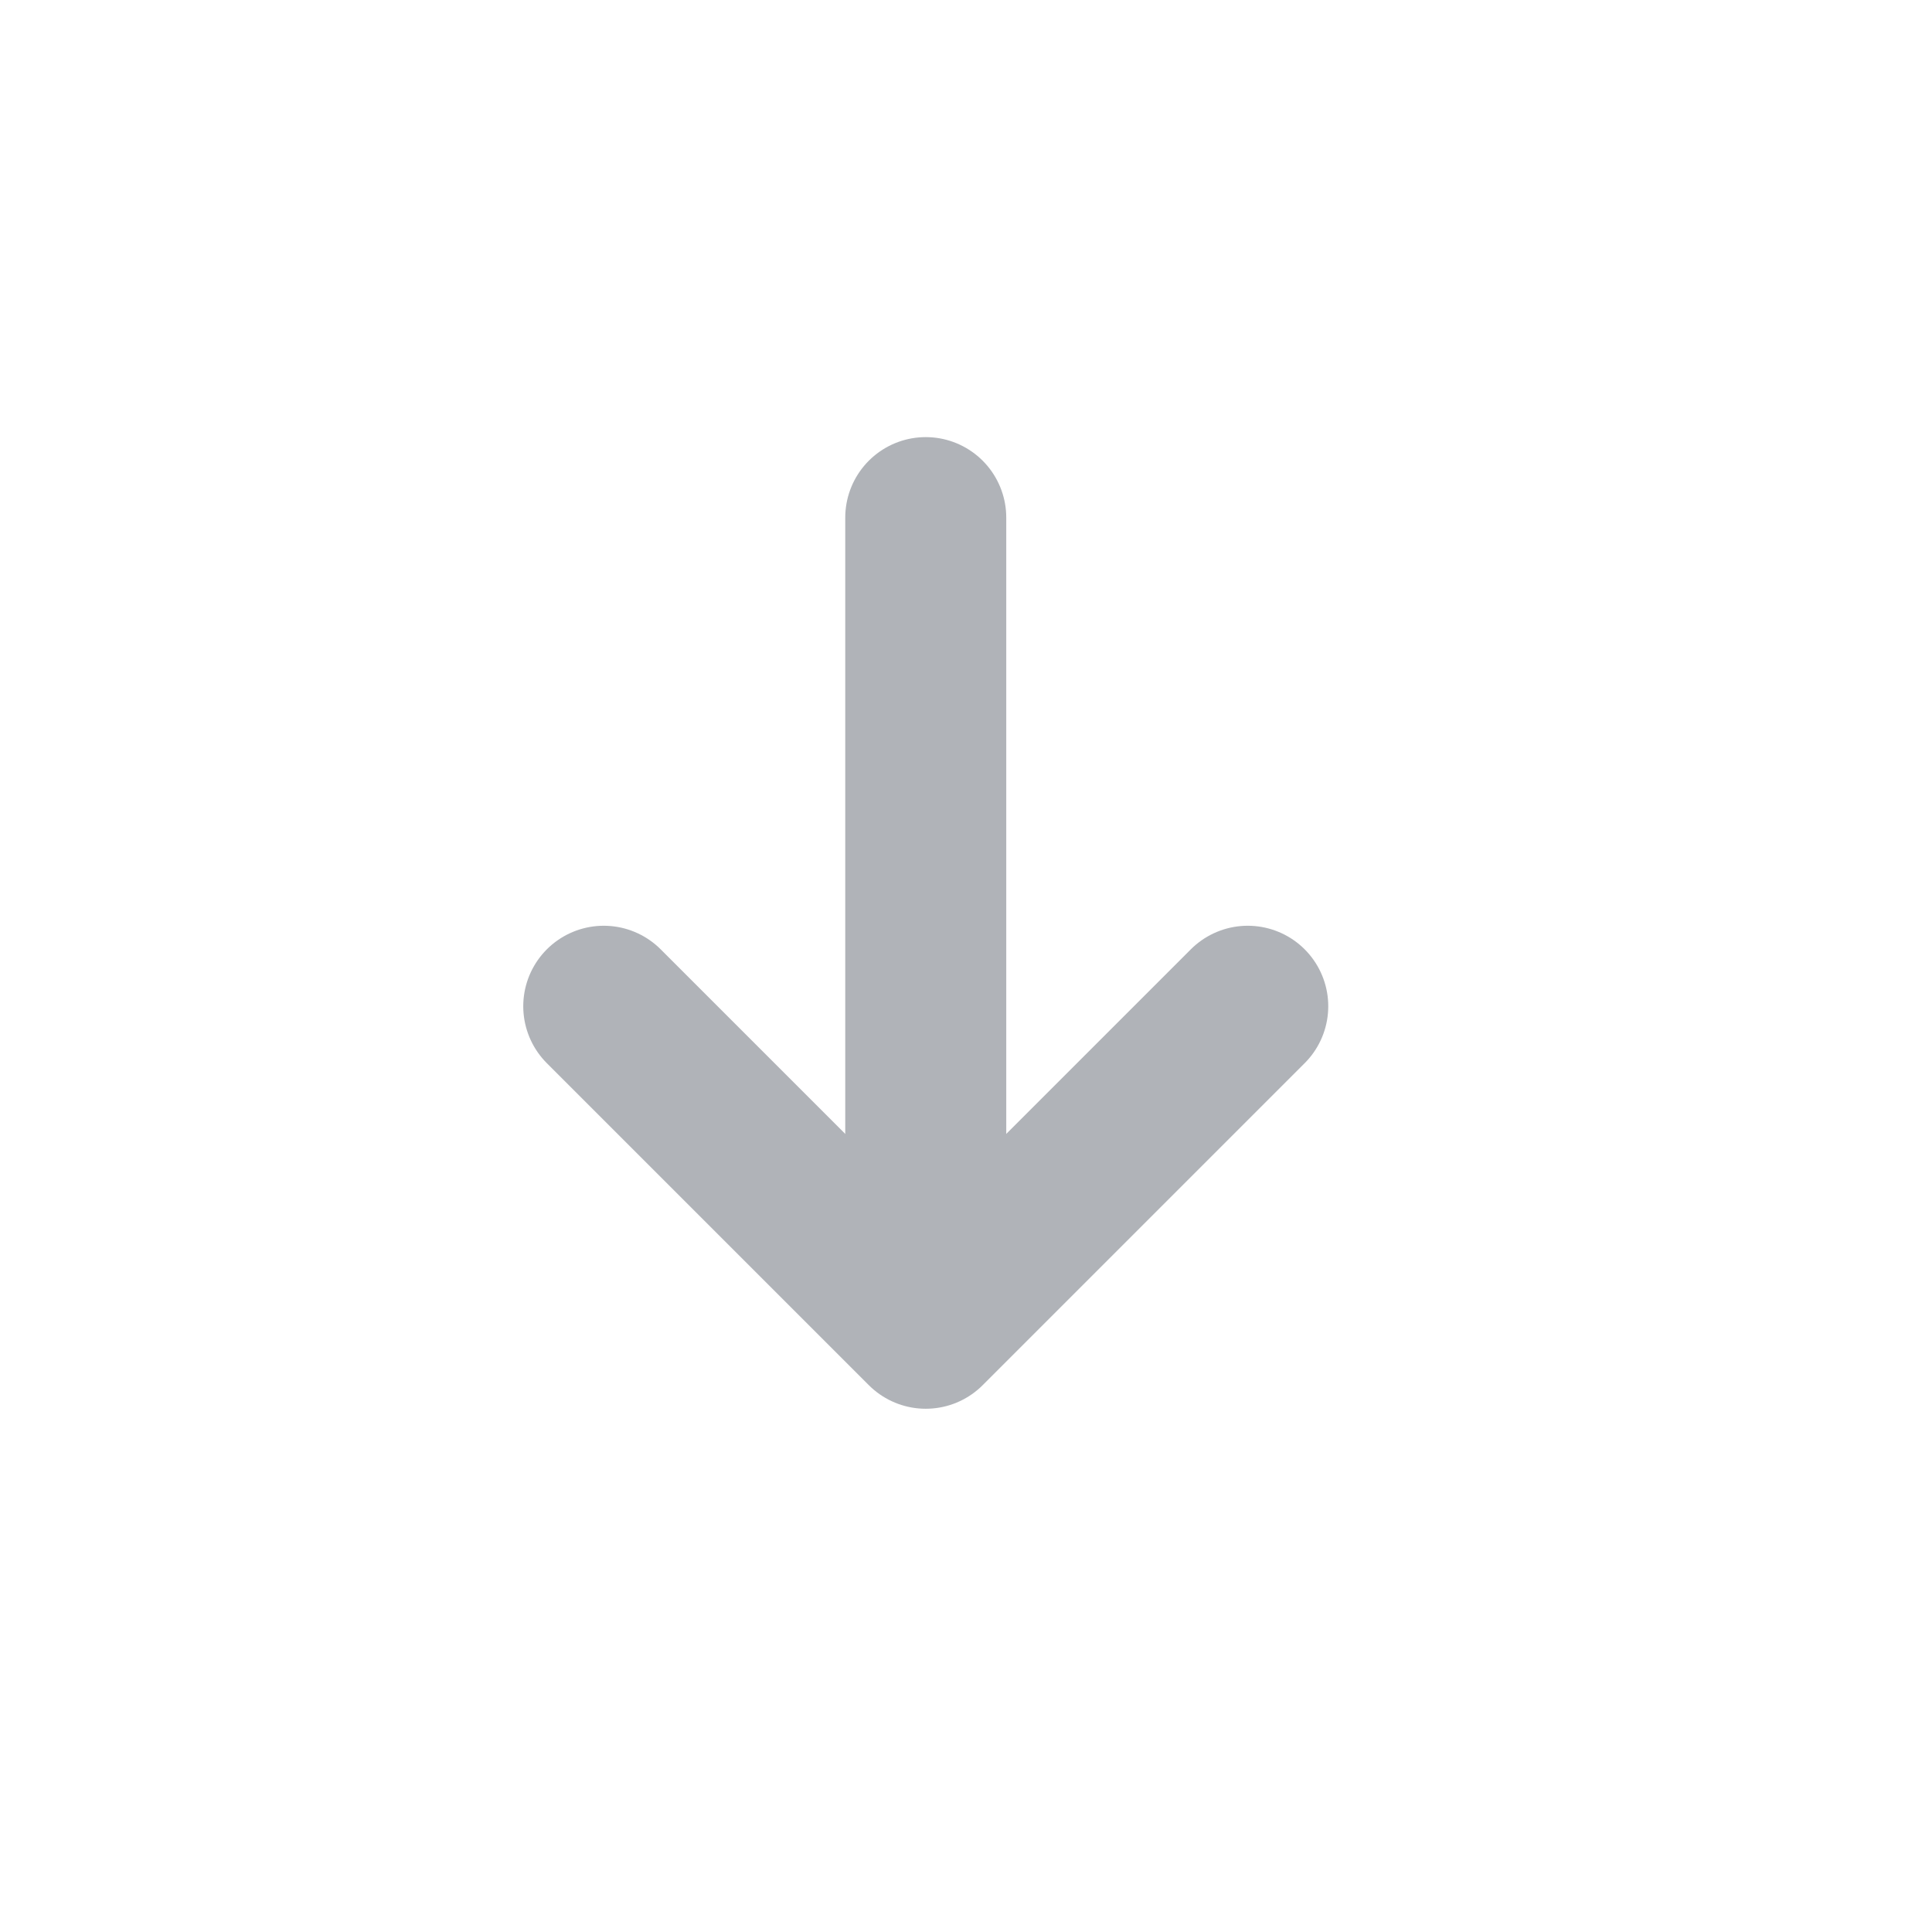 <?xml version="1.0" encoding="utf-8"?>
<!-- Generator: Adobe Illustrator 25.2.3, SVG Export Plug-In . SVG Version: 6.00 Build 0)  -->
<svg version="1.1" id="레이어_1" xmlns="http://www.w3.org/2000/svg" xmlns:xlink="http://www.w3.org/1999/xlink" x="0px"
	 y="0px" viewBox="0 0 24 24" style="enable-background:new 0 0 24 24;" xml:space="preserve">
<style type="text/css">
	.st0{fill:none;stroke:#B0B3B8;stroke-width:2;stroke-linecap:round;stroke-linejoin:round;stroke-miterlimit:10;}
	.st1{display:none;fill:none;stroke:#B0B3B8;stroke-width:2;stroke-linecap:round;stroke-linejoin:round;stroke-miterlimit:10;}
</style>
<polyline class="st0" points="15.5,12.5 11.5,16.5 7.5,12.5 "/>
<line class="st0" x1="11.5" y1="6.43" x2="11.5" y2="16.43"/>
<polyline class="st1" points="0.35,-8.47 -3.65,-4.47 -7.65,-8.47 "/>
</svg>
